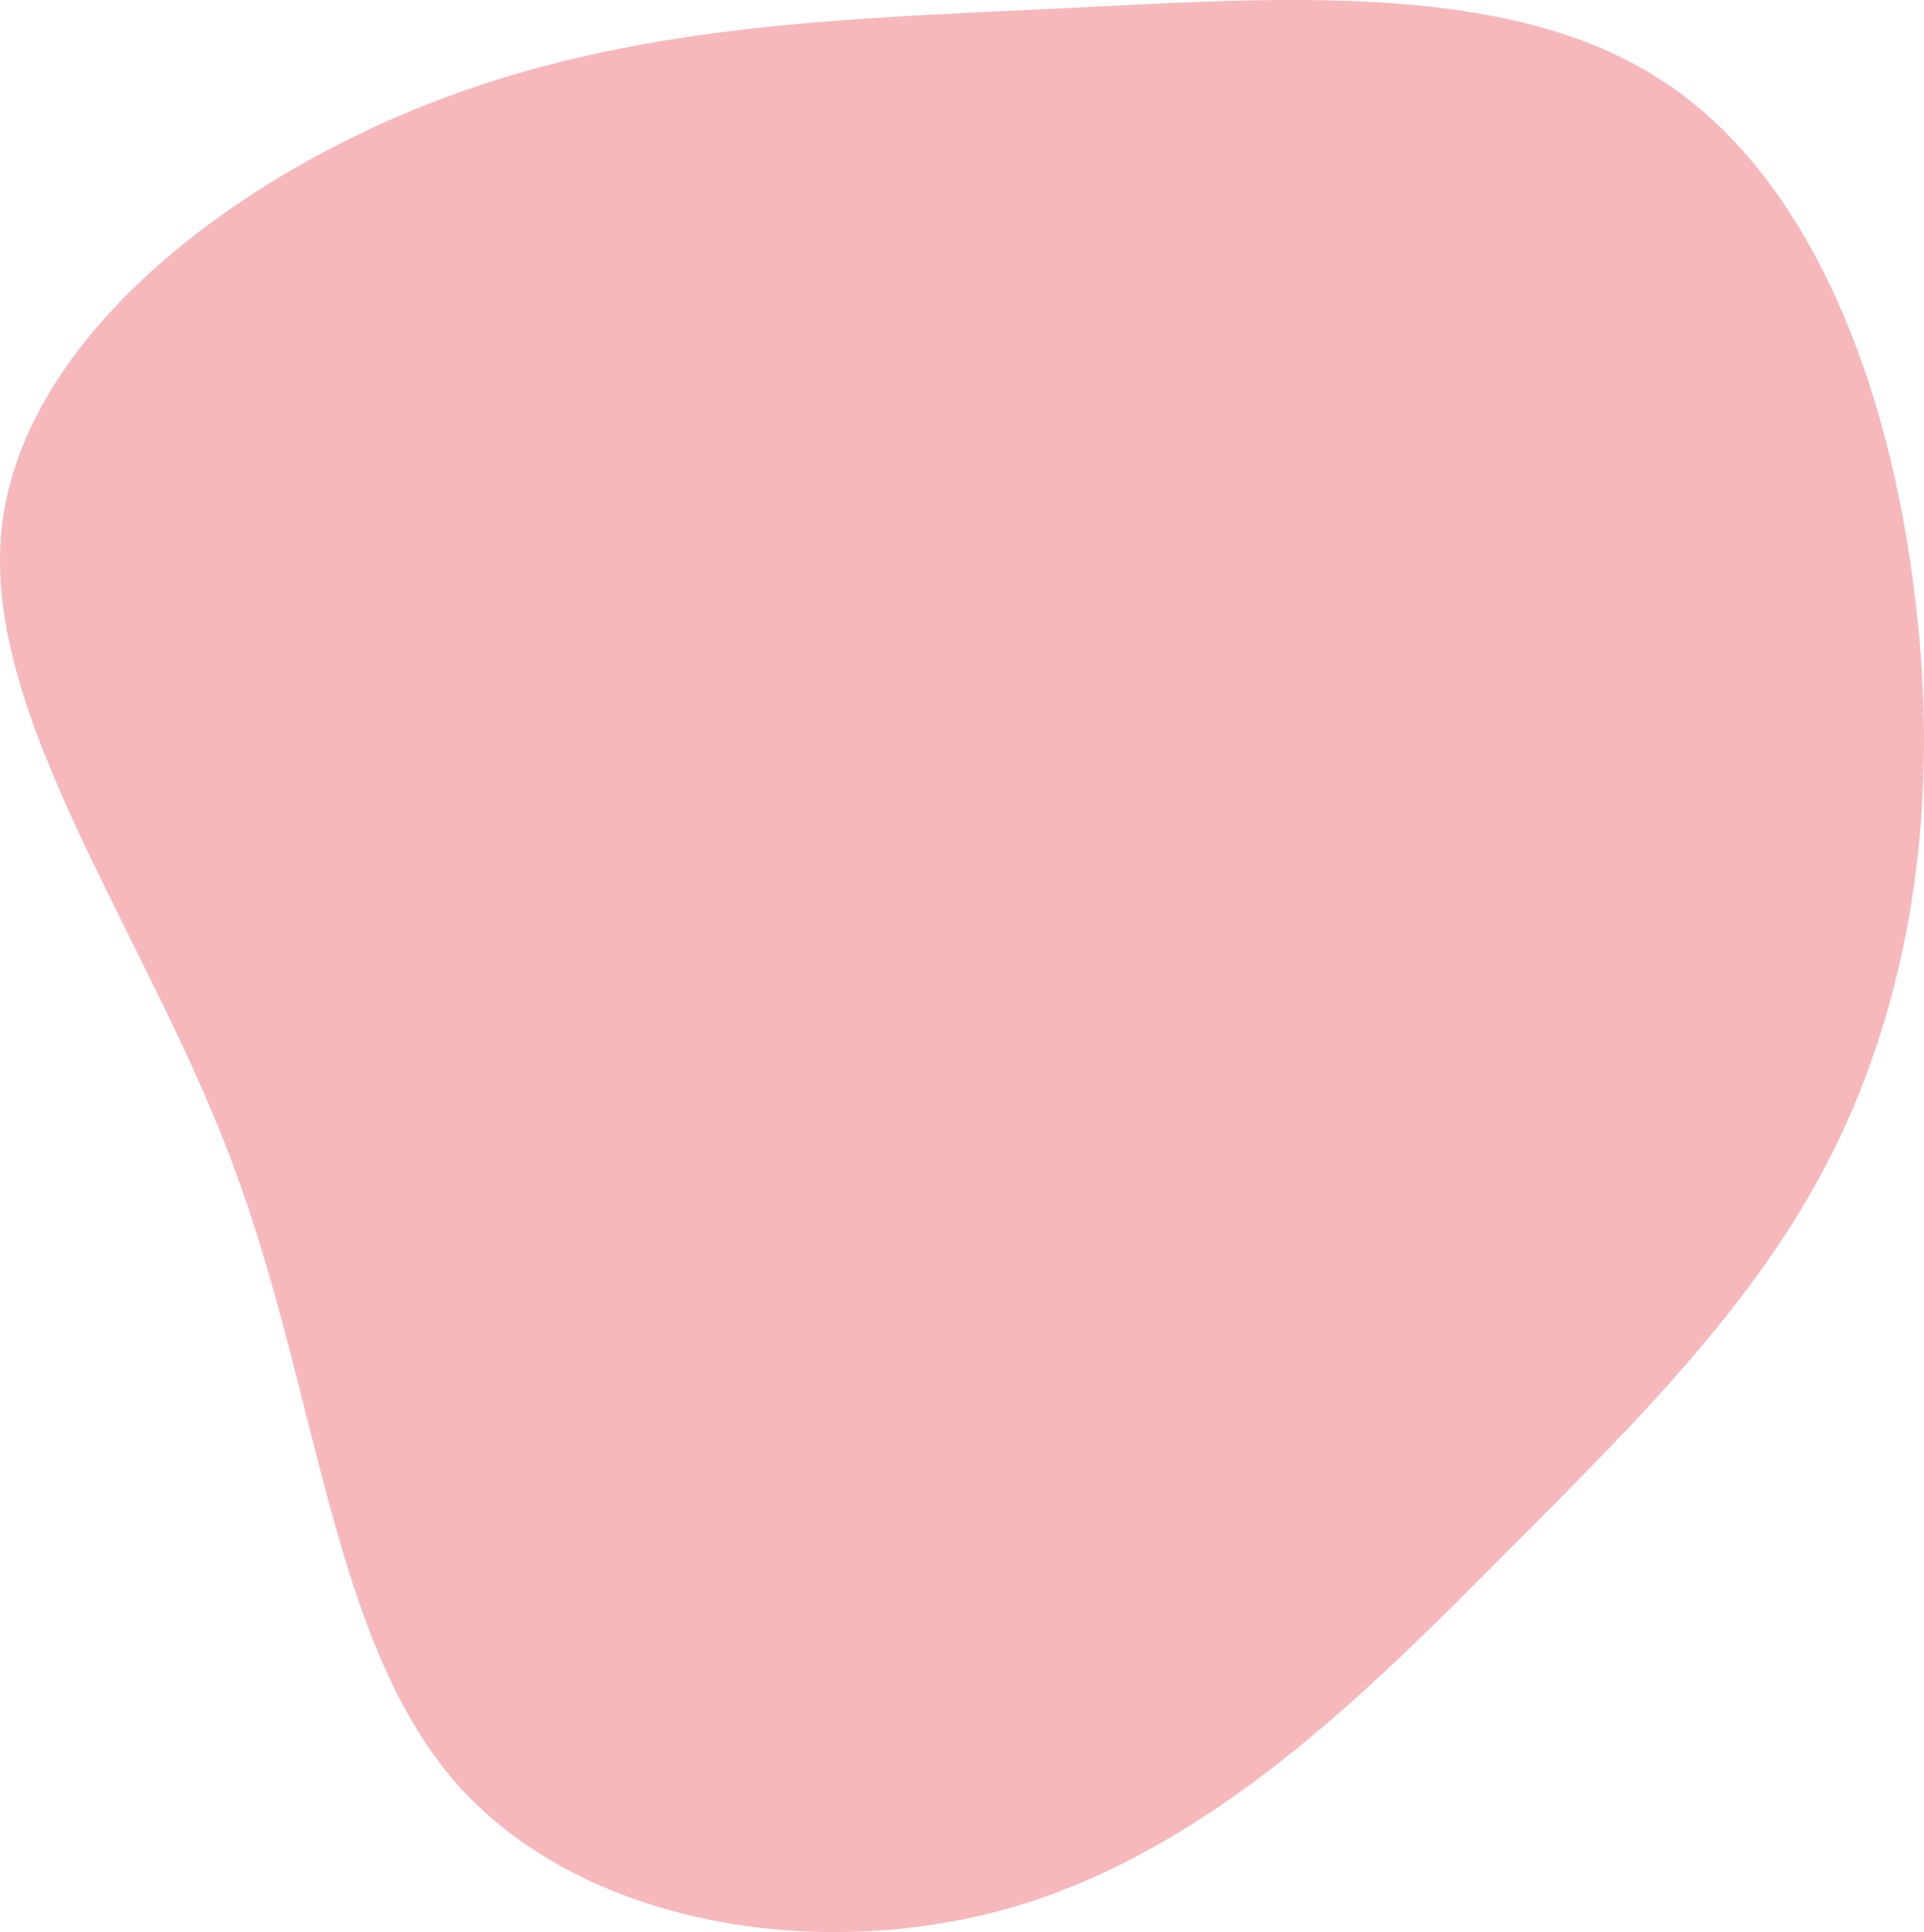 <svg width="248" height="249" viewBox="0 0 248 249" fill="none" xmlns="http://www.w3.org/2000/svg">
<path d="M214.121 10.315C233.855 23.066 243.634 50.489 246.777 76.514C250.095 102.54 246.603 126.819 236.998 146.905C227.393 166.992 211.502 182.712 193.689 200.529C175.877 218.519 155.969 238.257 130.647 245.768C105.325 253.104 74.765 248.038 58.698 229.698C42.632 211.183 41.06 179.394 29.884 149.7C18.708 120.007 -2.248 92.234 0.197 68.305C2.641 44.375 28.487 23.939 55.031 13.459C81.575 2.979 108.818 2.455 137.108 1.058C165.399 -0.34 194.562 -2.436 214.121 10.315Z" fill="#F7B8BB"/>
</svg>
